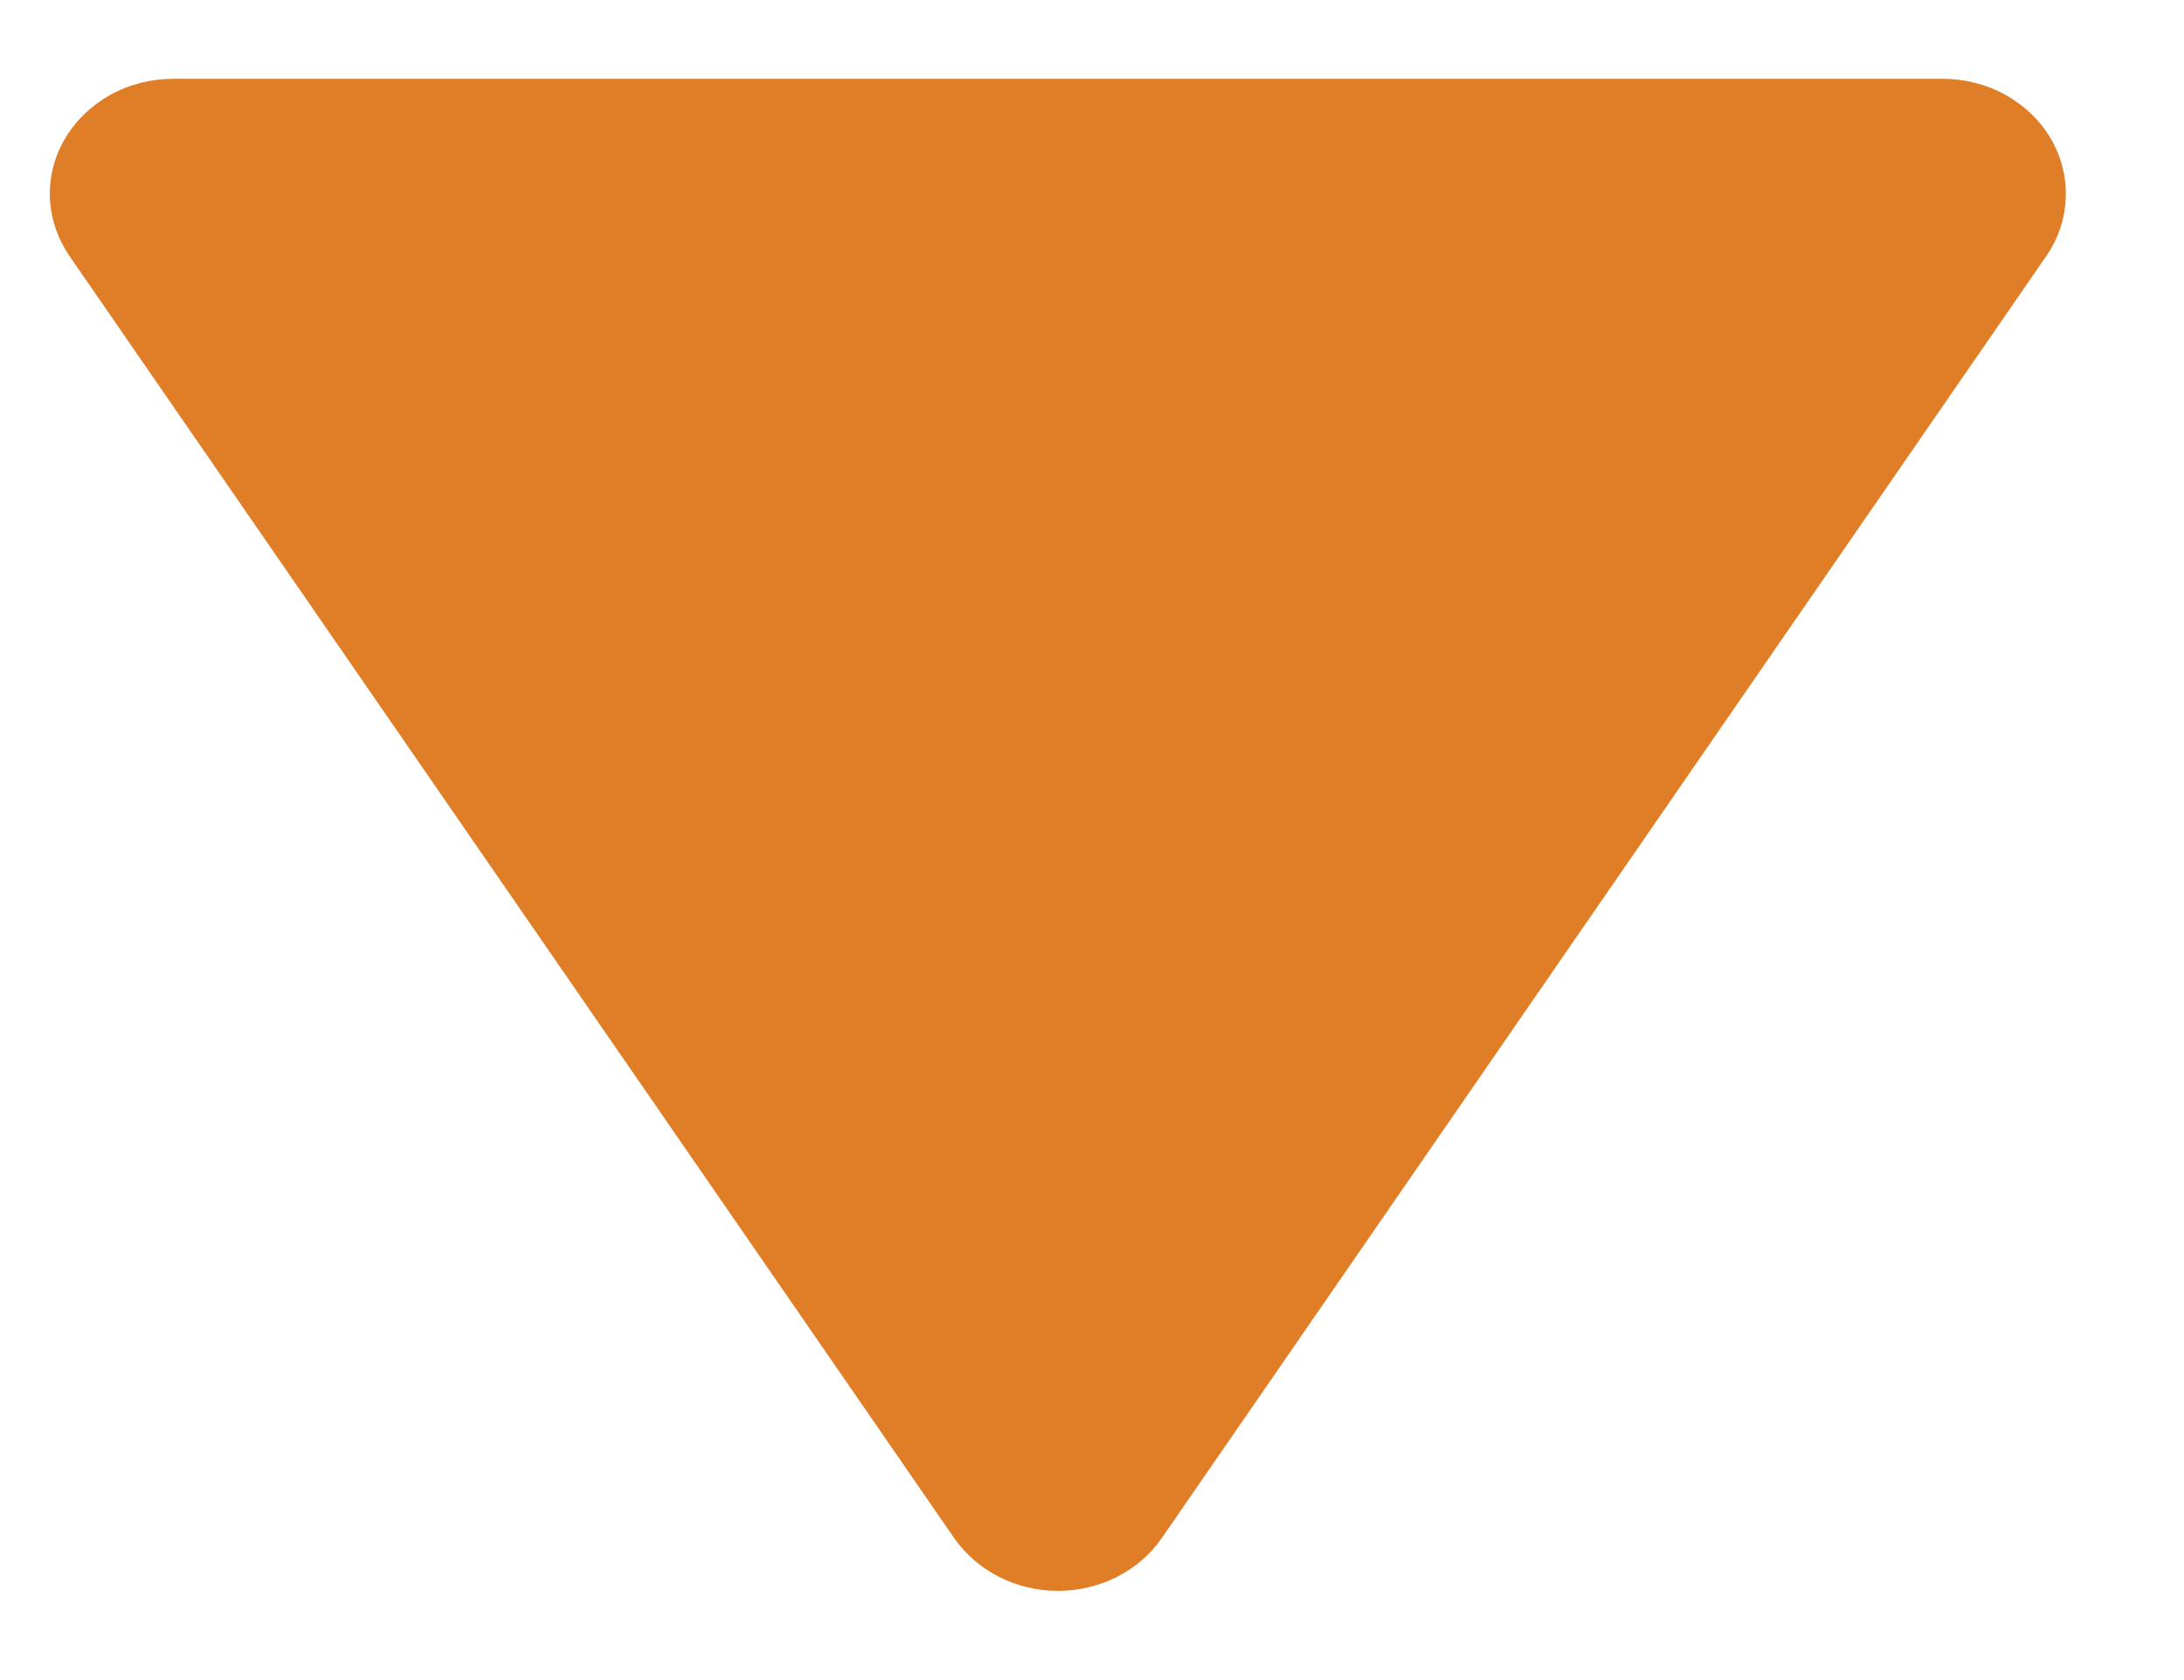 <svg width="13" height="10" viewBox="0 0 13 10" fill="none" xmlns="http://www.w3.org/2000/svg">
<g id="Frame 2095585390">
<path id="Vector" d="M1.032 0.469H11.563C11.695 0.469 11.825 0.502 11.938 0.565C12.051 0.628 12.144 0.718 12.207 0.825C12.27 0.933 12.301 1.055 12.296 1.177C12.292 1.3 12.252 1.419 12.181 1.523L6.916 9.154C6.85 9.25 6.758 9.33 6.65 9.385C6.542 9.44 6.421 9.469 6.298 9.469C6.174 9.469 6.053 9.44 5.945 9.385C5.837 9.33 5.746 9.25 5.679 9.154L0.413 1.523C0.342 1.419 0.302 1.3 0.297 1.177C0.293 1.055 0.323 0.933 0.387 0.825C0.45 0.718 0.543 0.628 0.656 0.565C0.769 0.502 0.899 0.469 1.03 0.469H1.032Z" fill="#E07E27"/>
</g>
</svg>
